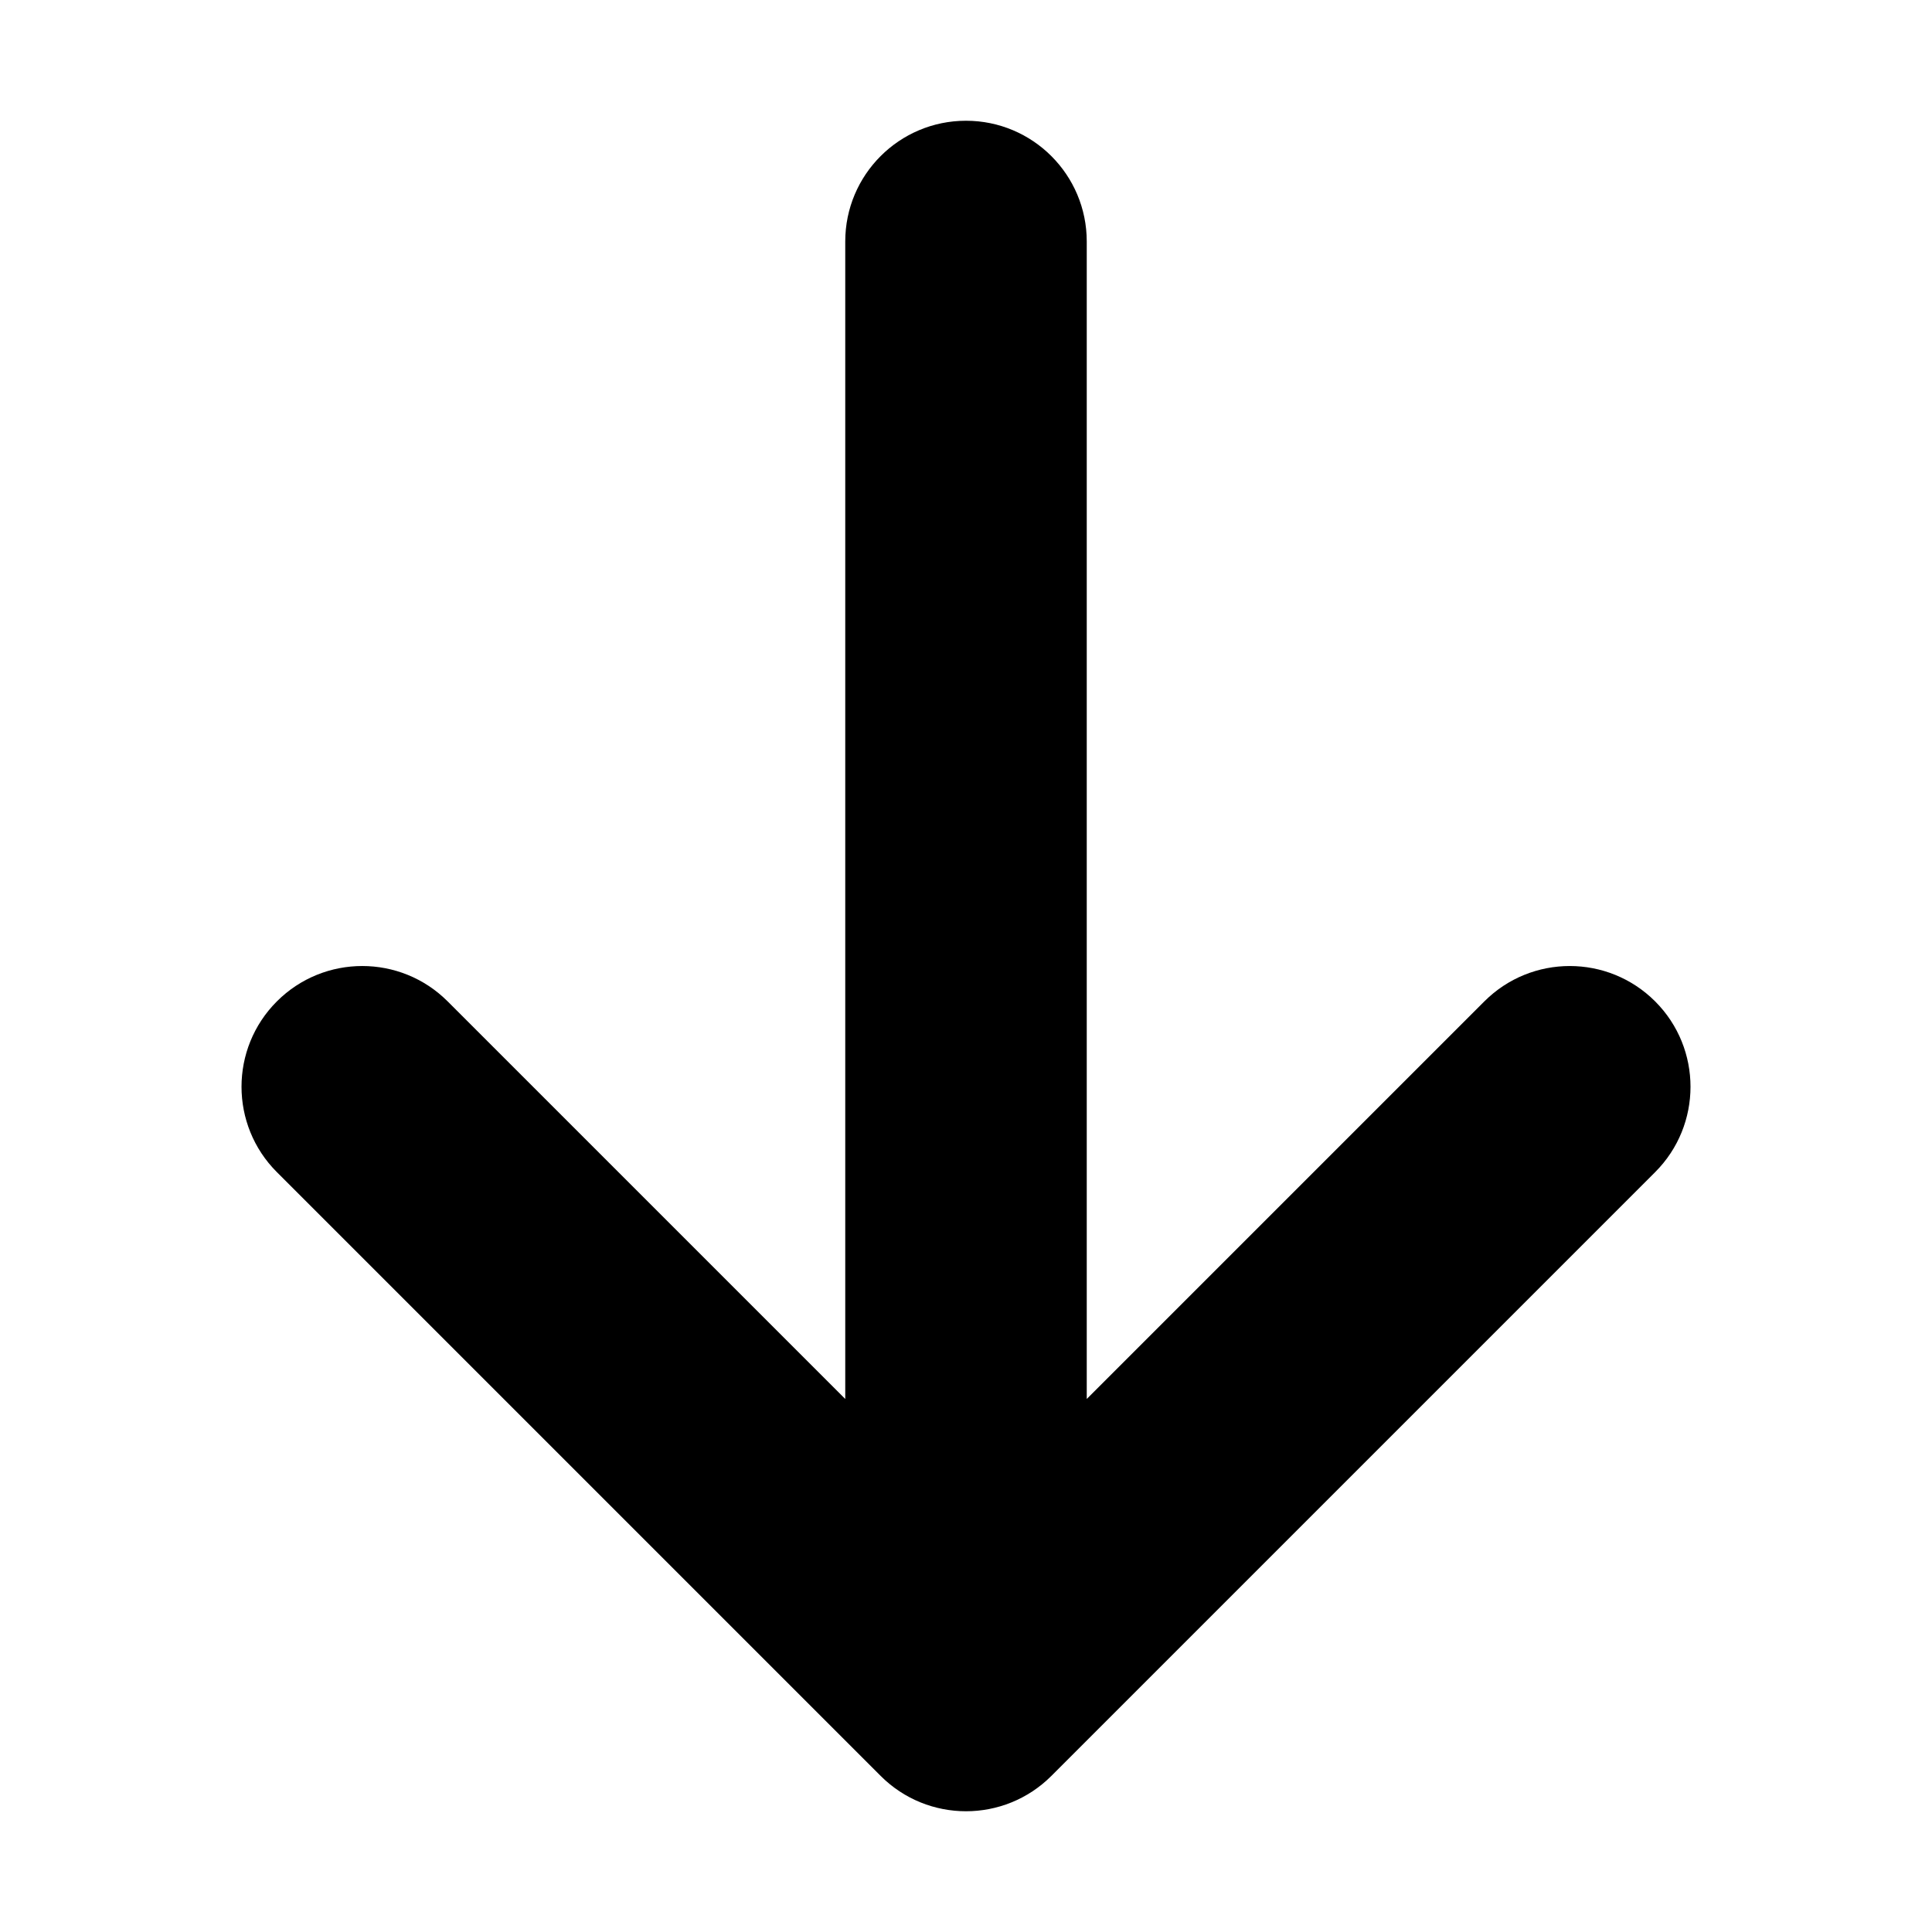 <!-- Generated by IcoMoon.io -->
<svg version="1.1" xmlns="http://www.w3.org/2000/svg" width="96" height="96" viewBox="0 0 96 96">
<title>arrow-down2</title>
<path d="M82.243 58.243l-30 30c-2.343 2.343-6.142 2.343-8.485 0l-30-30c-2.343-2.343-2.343-6.142 0-8.485s6.142-2.343 8.485 0l19.757 19.757v-57.515c0-3.314 2.686-6 6-6s6 2.686 6 6v57.515l19.757-19.757c1.171-1.171 2.707-1.757 4.243-1.757s3.071 0.586 4.243 1.757c2.343 2.343 2.343 6.142 0 8.485z"></path>
</svg>
